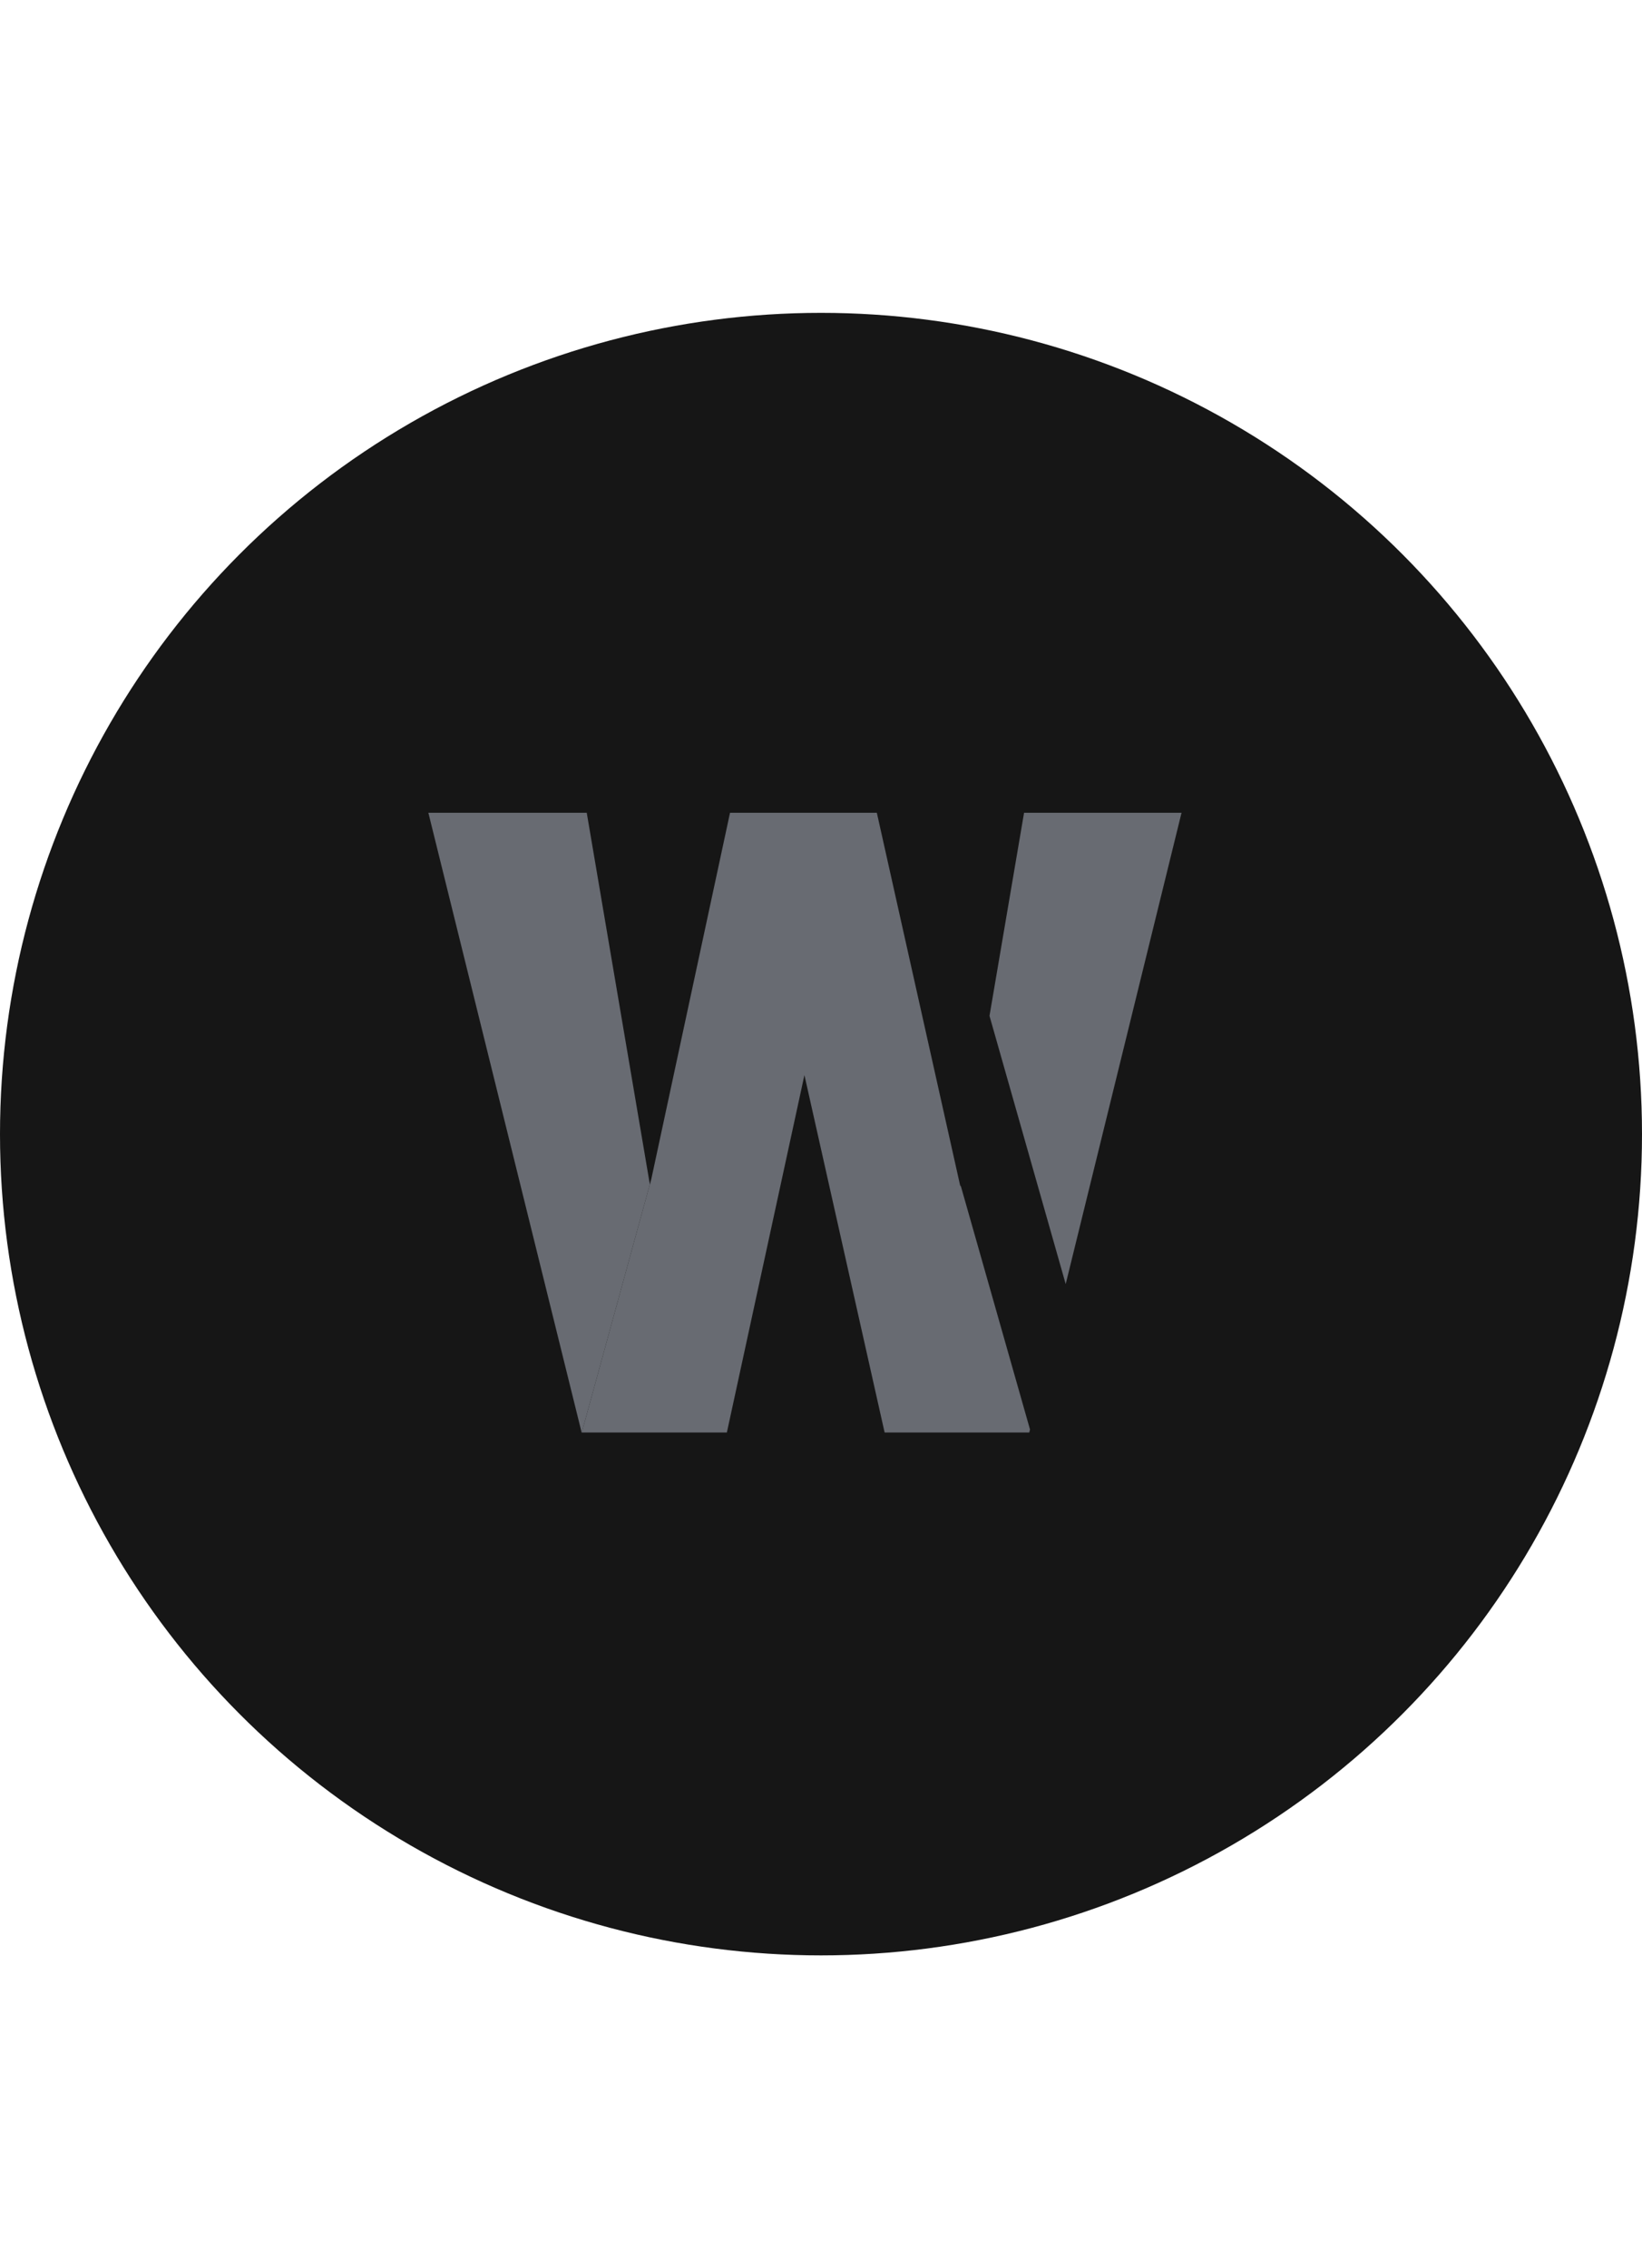 <svg width="42" height="58" viewBox="0 0 42 58" fill="none" xmlns="http://www.w3.org/2000/svg">
<circle cx="21" cy="29" r="21" fill="#161616"/>
<path d="M16.662 30.137L16.622 30.283L16.625 30.305L16.662 30.137Z" fill="#686B72"/>
<path d="M15.008 20.783H10.957L14.862 36.568L14.877 36.63H14.881L16.622 30.283L15.008 20.783Z" fill="#686B72"/>
<path d="M24.565 30.34L22.428 20.783H18.673L16.662 30.138L16.673 30.098L16.662 30.138L16.625 30.305L16.622 30.283L14.881 36.63H18.592L20.576 27.491L22.613 36.566L22.628 36.63H26.327L26.346 36.552L24.571 30.308L24.565 30.34Z" fill="#686B72"/>
<path d="M30.222 20.783H26.194L25.31 25.976L27.259 32.834L30.222 20.783Z" fill="#686B72"/>
</svg>
